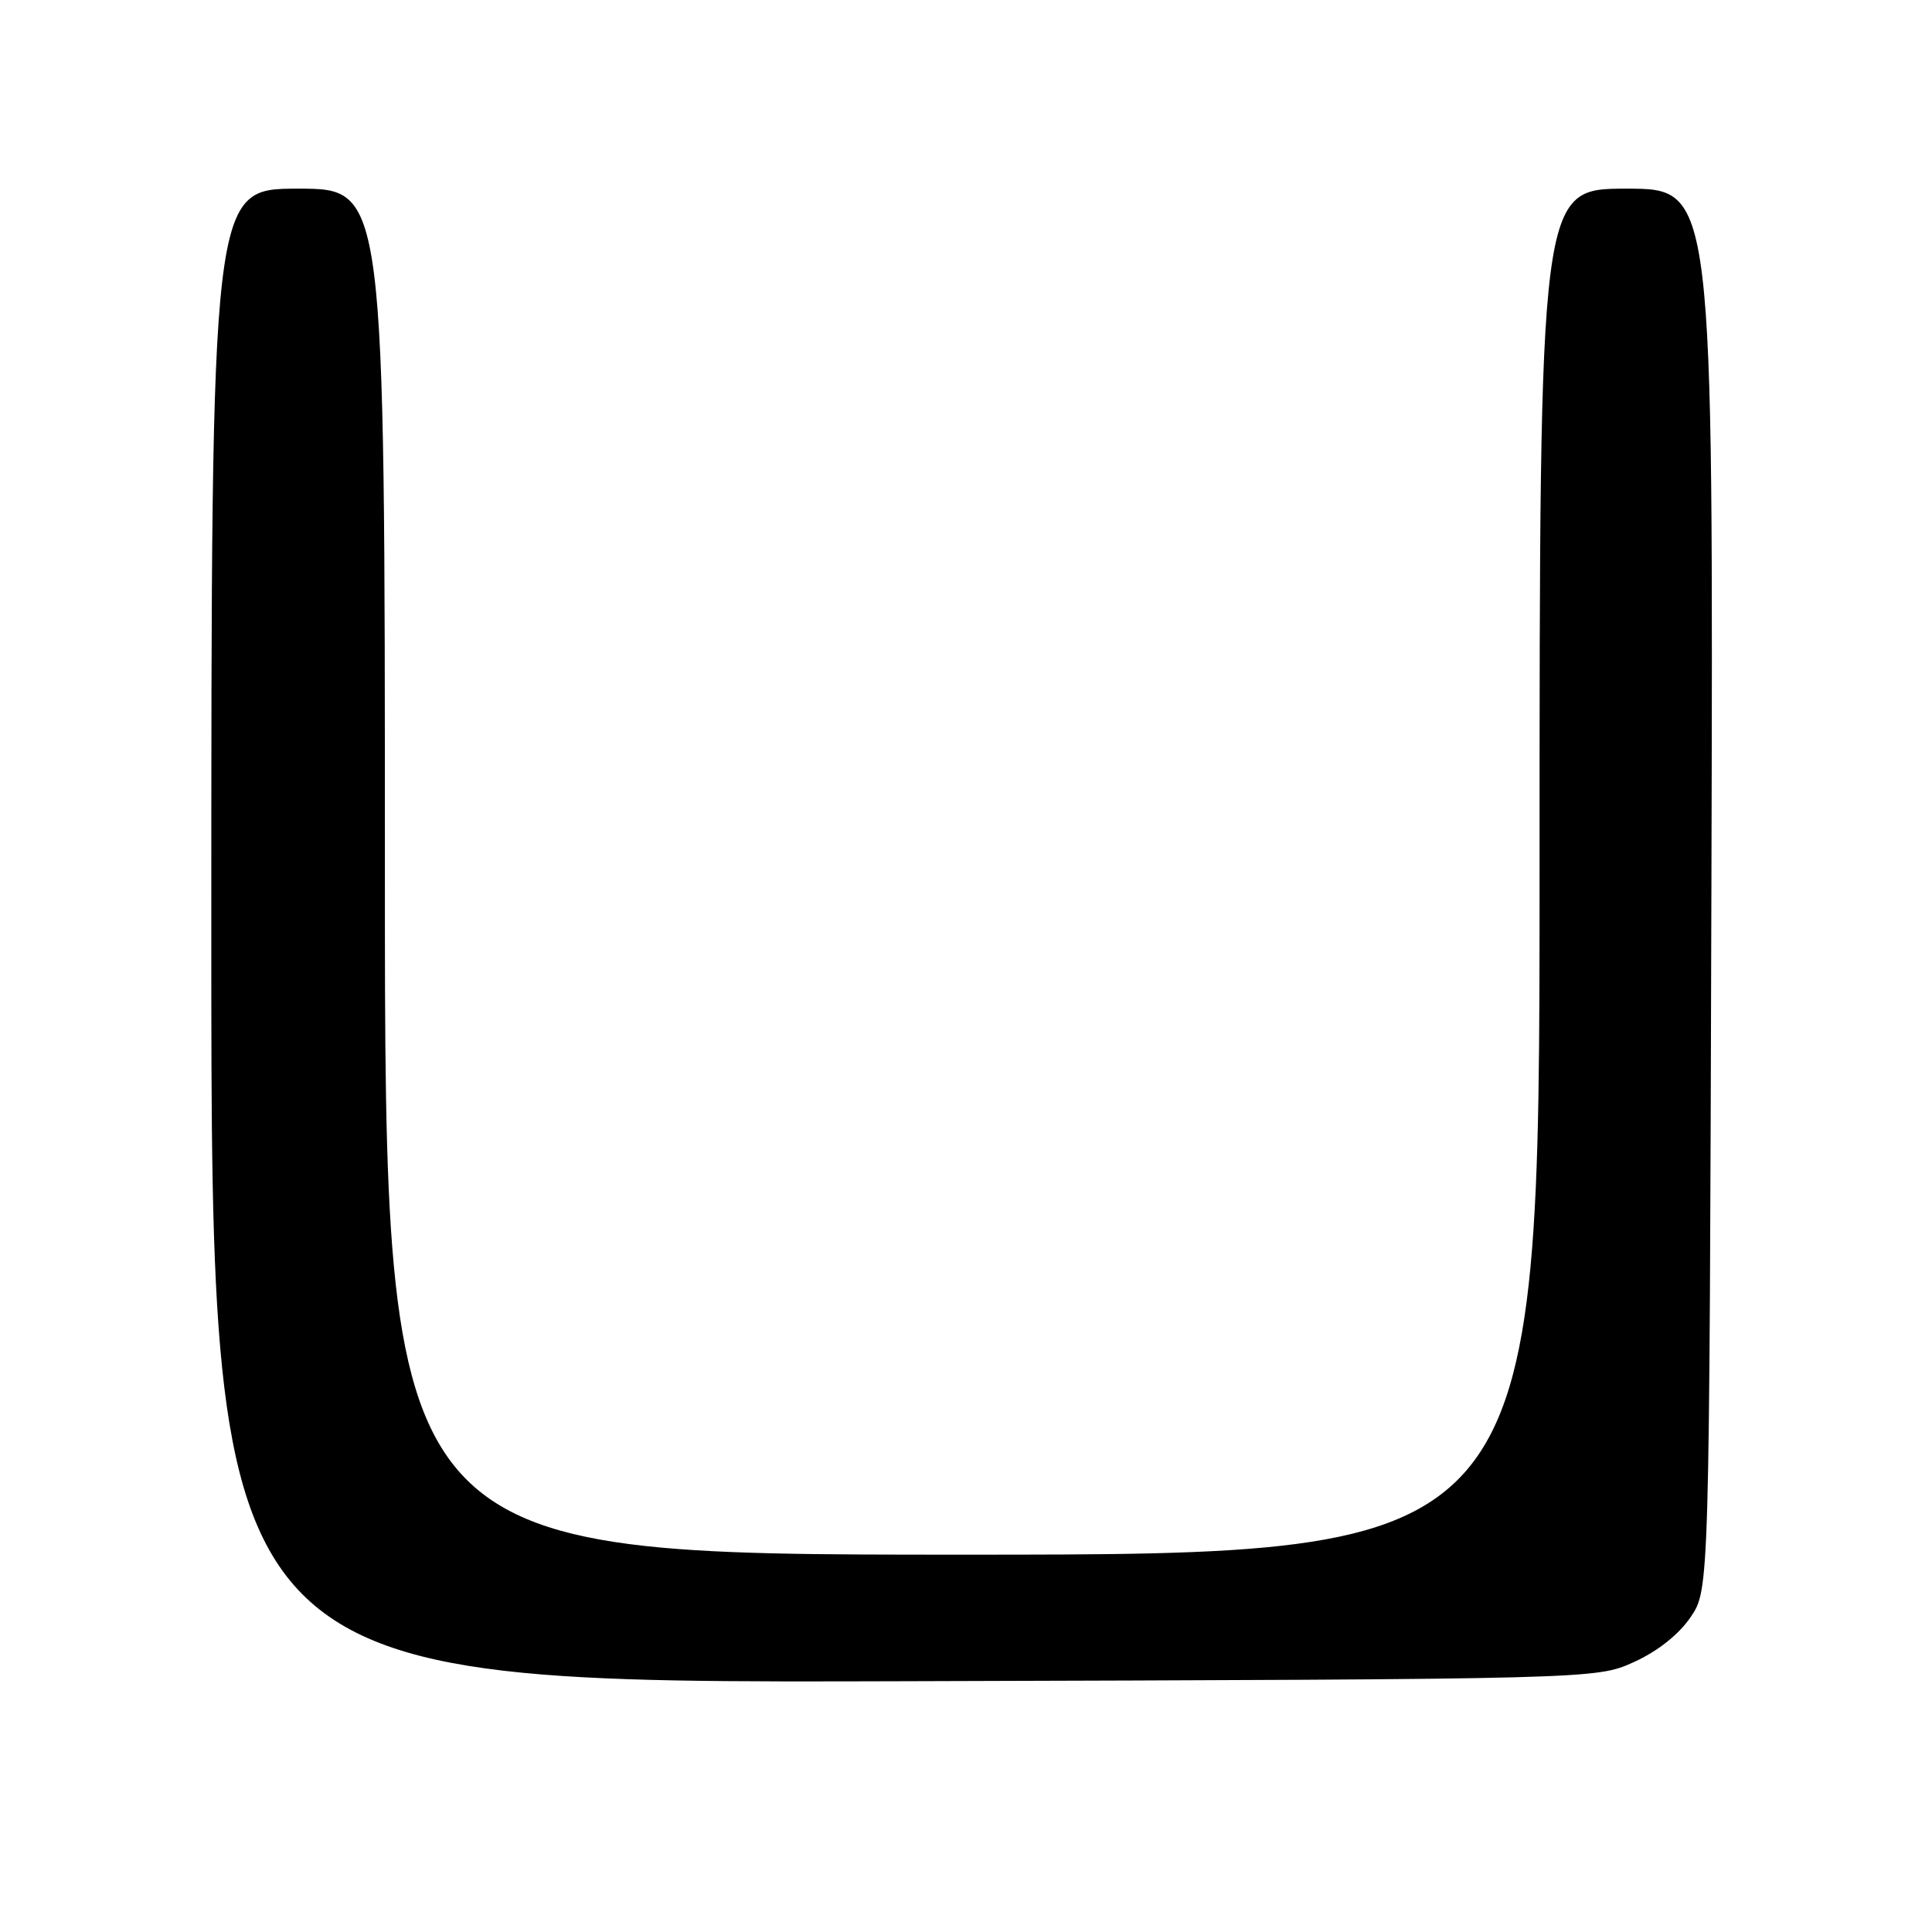 <?xml version="1.0" encoding="UTF-8" standalone="no"?>
<!DOCTYPE svg PUBLIC "-//W3C//DTD SVG 1.1//EN" "http://www.w3.org/Graphics/SVG/1.1/DTD/svg11.dtd" >
<svg xmlns="http://www.w3.org/2000/svg" xmlns:xlink="http://www.w3.org/1999/xlink" version="1.1" viewBox="0 0 256 256">
 <g >
 <path fill="currentColor"
d=" M 216.50 220.23 C 219.62 218.82 222.44 216.59 224.00 214.30 C 226.50 210.65 226.50 210.65 226.77 117.82 C 227.03 25.00 227.03 25.00 215.52 25.00 C 204.00 25.00 204.00 25.00 204.00 115.50 C 204.00 206.00 204.00 206.00 127.50 206.00 C 51.00 206.00 51.00 206.00 51.00 115.50 C 51.00 25.00 51.00 25.00 39.50 25.00 C 28.00 25.00 28.00 25.00 28.00 124.02 C 28.00 223.04 28.00 223.04 119.75 222.77 C 211.50 222.50 211.50 222.50 216.50 220.23 Z "/>
</g>
</svg>
